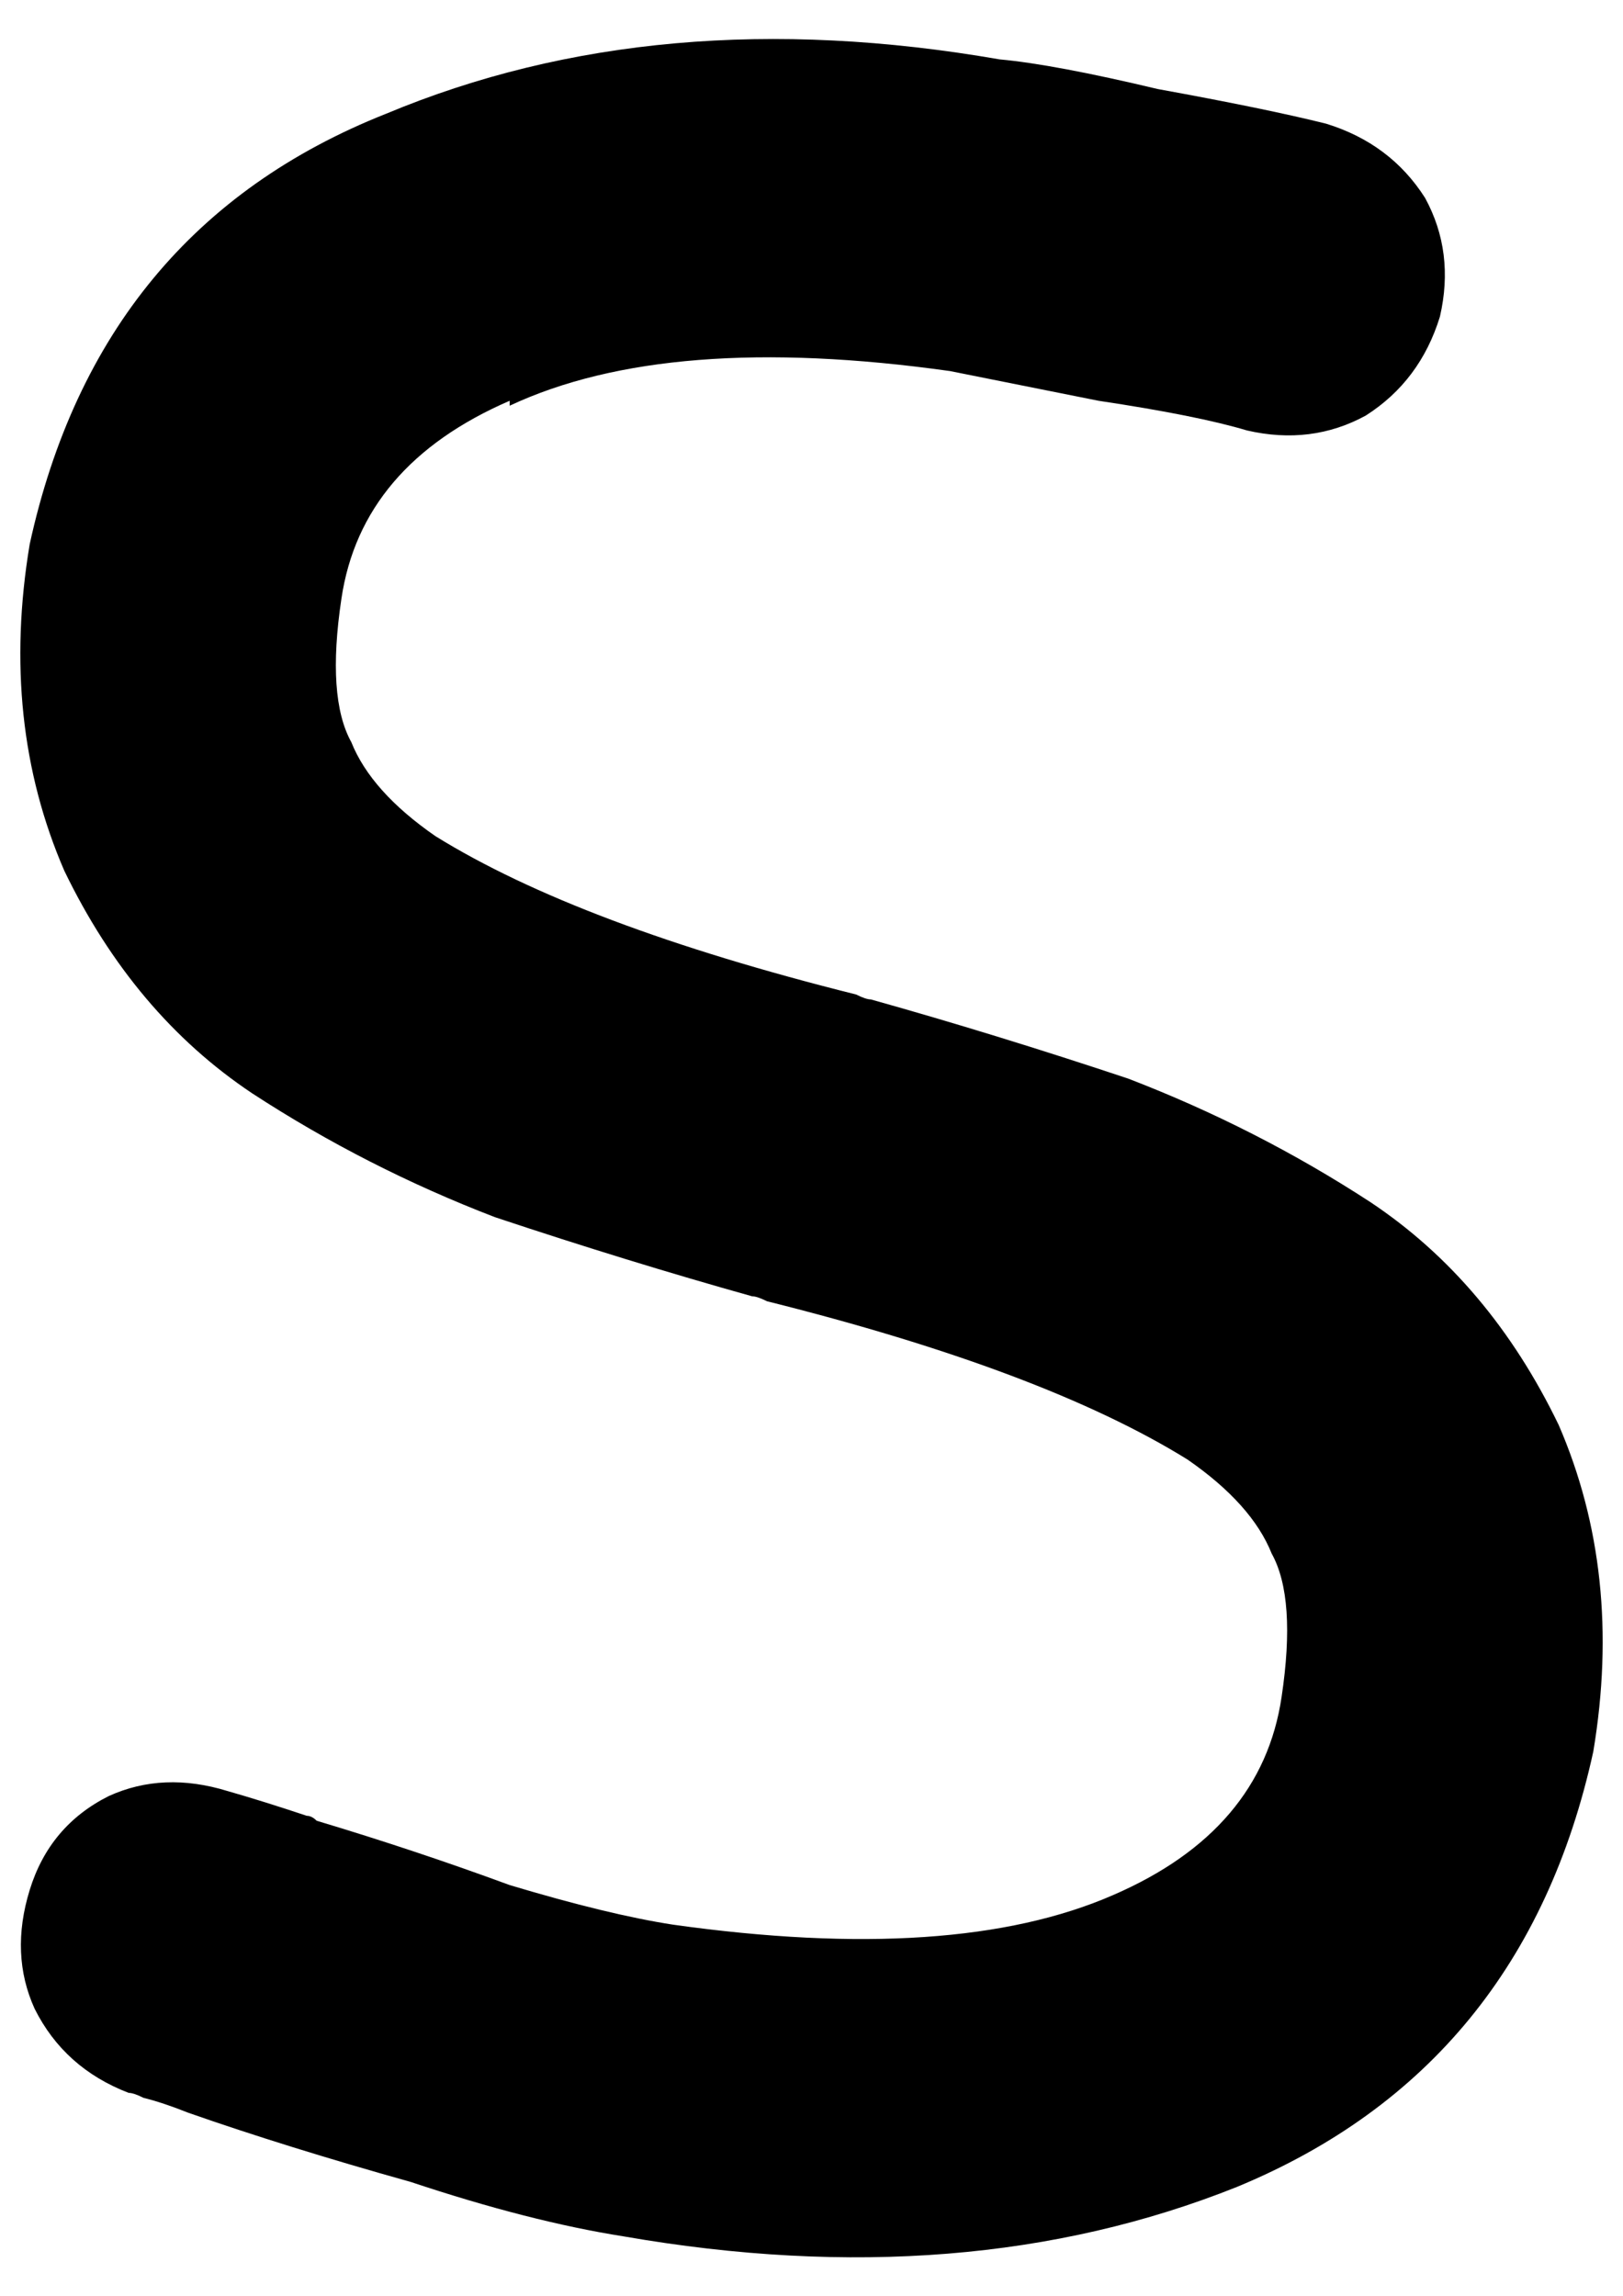 <svg viewBox="0 0 328 464">
  <path
    d="M 103 81 Q 73 94 69 121 Q 66 141 71 150 Q 75 160 88 169 Q 117 187 173 201 Q 173 201 173 201 Q 175 202 176 202 Q 201 209 228 218 Q 254 228 277 243 Q 301 259 315 288 Q 328 318 322 354 Q 308 418 250 442 Q 195 464 126 452 L 126 452 L 126 452 Q 107 449 83 441 Q 58 434 38 427 Q 33 425 29 424 Q 27 423 26 423 Q 13 418 7 406 Q 2 395 6 382 Q 10 369 22 363 Q 33 358 46 362 Q 53 364 62 367 Q 63 367 64 368 Q 84 374 103 381 Q 123 387 136 389 Q 193 397 225 383 Q 255 370 259 343 Q 262 323 257 314 Q 253 304 240 295 Q 211 277 155 263 Q 155 263 155 263 Q 153 262 152 262 Q 127 255 100 246 Q 74 236 51 221 Q 27 205 13 176 Q 0 146 6 110 L 38 115 L 6 110 Q 20 46 78 23 Q 133 0 202 12 Q 213 13 234 18 Q 256 22 268 25 Q 281 29 288 40 Q 294 51 291 64 Q 287 77 276 84 Q 265 90 252 87 Q 242 84 222 81 Q 202 77 192 75 L 197 44 L 192 75 Q 135 67 103 82 L 103 81 Z"
  />
</svg>